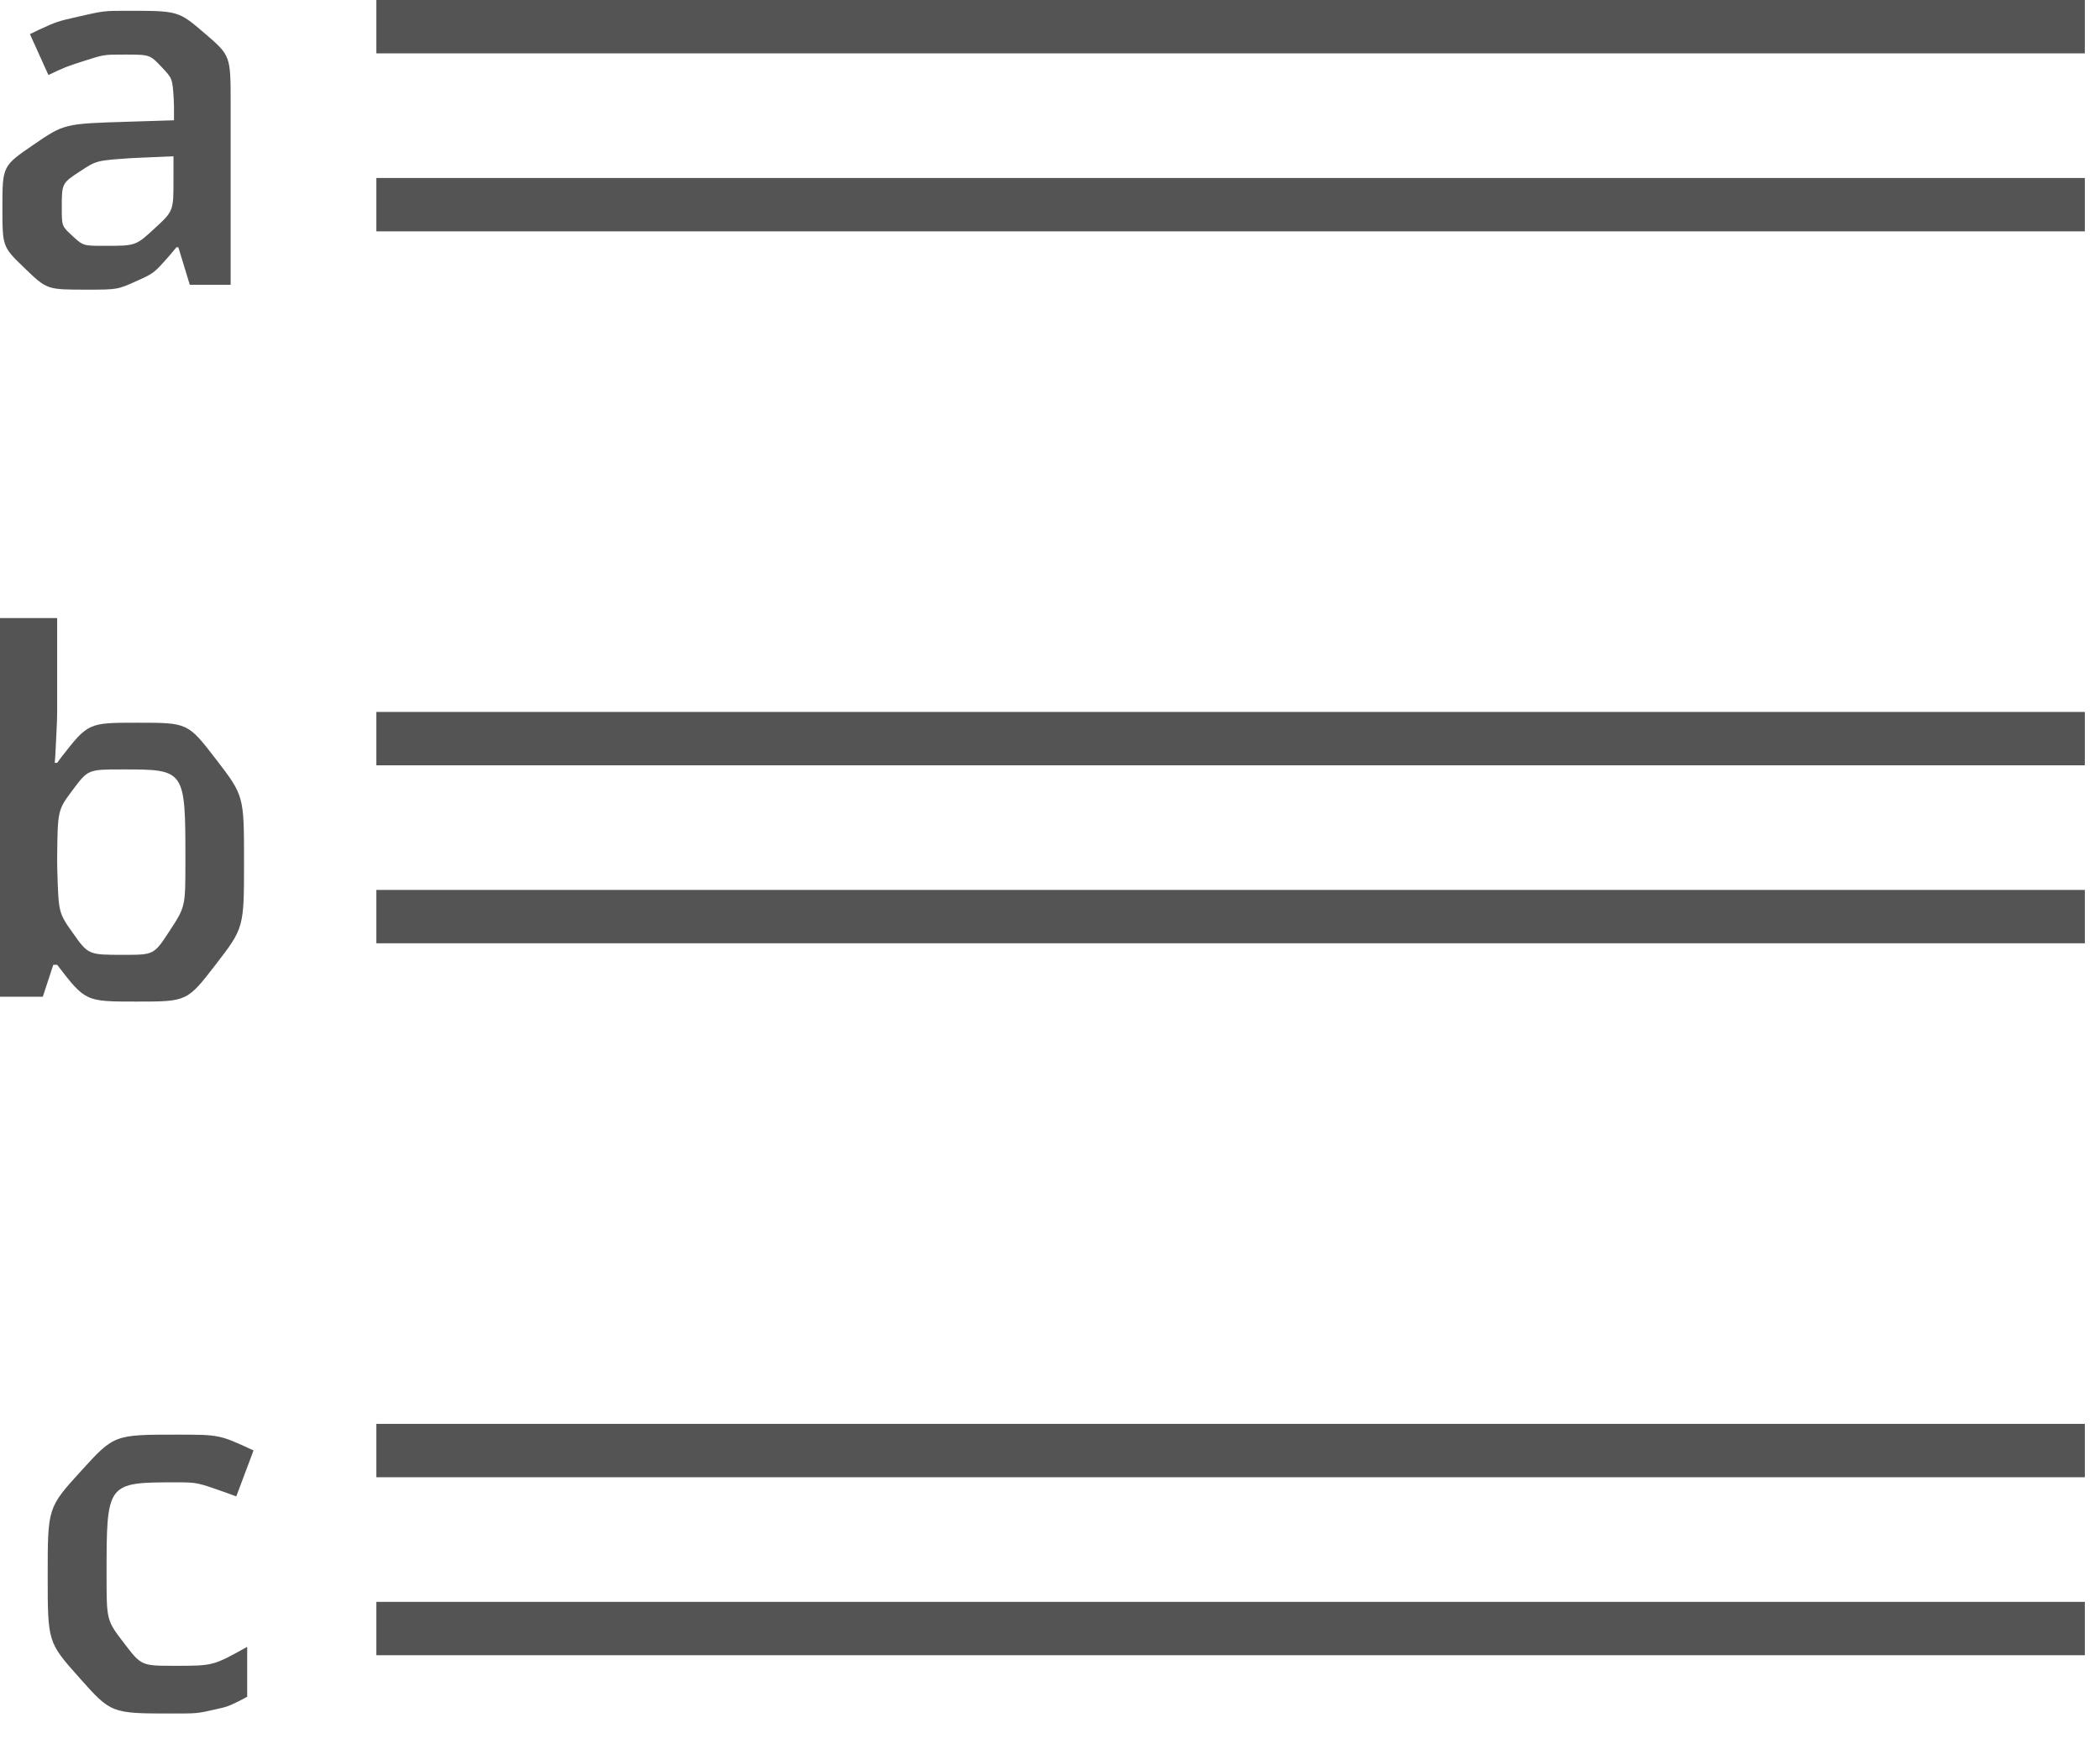 <?xml version="1.0" encoding="UTF-8"?>
<svg width="59px" height="49px" viewBox="0 0 59 49" version="1.1" xmlns="http://www.w3.org/2000/svg" xmlns:xlink="http://www.w3.org/1999/xlink">
    <title>icon/orderedList/alphabets-small</title>
    <g id="icons" stroke="none" strokeWidth="1" fill="none" fillRule="evenodd" opacity="0.67">
        <g id="icons-BaseCanvas" transform="translate(-539, -264)" fill="#000000" fillRule="nonzero">
            <g id="Combined-Shape" transform="translate(537, 262)">
                <path d="M6.97,42.303 C8.166,42.303 8.166,42.303 9.123,42.747 L9.123,42.747 L8.638,44.039 L8.389,43.946 C7.536,43.643 7.536,43.643 6.956,43.643 C4.994,43.643 4.994,43.643 4.994,46.247 C4.994,47.519 4.994,47.519 5.483,48.158 C5.972,48.797 5.972,48.797 6.915,48.797 C7.988,48.797 7.988,48.797 8.945,48.264 L8.945,48.264 L8.945,49.665 L8.726,49.783 C8.392,49.945 8.392,49.945 8.026,50.027 C7.537,50.137 7.537,50.137 6.84,50.137 C5.124,50.137 5.124,50.137 4.232,49.135 C3.34,48.134 3.34,48.134 3.34,46.261 C3.34,44.354 3.34,44.354 4.273,43.328 C5.206,42.303 5.206,42.303 6.97,42.303 Z M60.574,47 L60.574,48.5 L12.574,48.5 L12.574,47 L60.574,47 Z M60.574,42 L60.574,43.5 L12.574,43.5 L12.574,42 L60.574,42 Z M3.606,19.363 L3.606,21.893 L3.606,21.994 C3.602,22.265 3.602,22.265 3.579,22.727 C3.552,23.28 3.552,23.28 3.538,23.431 L3.538,23.431 L3.606,23.431 L3.72,23.275 C4.479,22.303 4.479,22.303 5.862,22.303 C7.277,22.303 7.277,22.303 8.067,23.328 C8.856,24.354 8.856,24.354 8.856,26.206 C8.856,28.065 8.856,28.065 8.057,29.101 C7.257,30.137 7.257,30.137 5.835,30.137 C4.399,30.137 4.399,30.137 3.606,29.104 L3.606,29.104 L3.497,29.104 L3.203,30 L2,30 L2,19.363 L3.606,19.363 Z M5.445,23.615 C4.475,23.615 4.475,23.615 4.047,24.186 C3.62,24.757 3.62,24.757 3.606,26.097 L3.606,26.097 L3.606,26.206 L3.61,26.451 C3.646,27.643 3.646,27.643 4.044,28.206 C4.481,28.824 4.481,28.824 5.473,28.824 C6.327,28.824 6.327,28.824 6.768,28.147 C7.209,27.471 7.209,27.471 7.209,26.192 C7.209,23.615 7.209,23.615 5.445,23.615 Z M60.574,27 L60.574,28.5 L12.574,28.5 L12.574,27 L60.574,27 Z M60.574,22 L60.574,23.5 L12.574,23.5 L12.574,22 L60.574,22 Z M5.568,2.303 C7.011,2.303 7.011,2.303 7.746,2.932 C8.48,3.561 8.48,3.561 8.48,4.907 L8.48,4.907 L8.48,10 L7.332,10 L7.011,8.947 L6.956,8.947 L6.8,9.136 C6.33,9.673 6.33,9.673 5.855,9.887 C5.302,10.137 5.302,10.137 4.434,10.137 C3.319,10.137 3.319,10.137 2.694,9.535 C2.068,8.934 2.068,8.934 2.068,7.833 C2.068,6.664 2.068,6.664 2.937,6.069 C3.805,5.475 3.805,5.475 5.582,5.42 L5.582,5.42 L6.888,5.379 L6.888,4.976 L6.882,4.8 C6.845,4.206 6.845,4.206 6.549,3.892 C6.211,3.533 6.211,3.533 5.5,3.533 C4.919,3.533 4.919,3.533 4.386,3.704 C3.853,3.875 3.853,3.875 3.36,4.107 L3.36,4.107 L2.841,2.959 L3.092,2.837 C3.602,2.604 3.602,2.604 4.188,2.47 C4.919,2.303 4.919,2.303 5.568,2.303 Z M6.874,6.391 L5.903,6.432 L5.659,6.444 C4.711,6.51 4.711,6.51 4.252,6.811 C3.736,7.149 3.736,7.149 3.736,7.847 C3.736,8.353 3.736,8.353 4.037,8.629 C4.338,8.906 4.338,8.906 4.939,8.906 C5.814,8.906 5.814,8.906 6.344,8.417 C6.874,7.929 6.874,7.929 6.874,7.047 L6.874,7.047 L6.874,6.391 Z M60.574,7 L60.574,8.5 L12.574,8.5 L12.574,7 L60.574,7 Z M60.574,2 L60.574,3.5 L12.574,3.5 L12.574,2 L60.574,2 Z"></path>
            </g>
        </g>
    </g>
</svg>